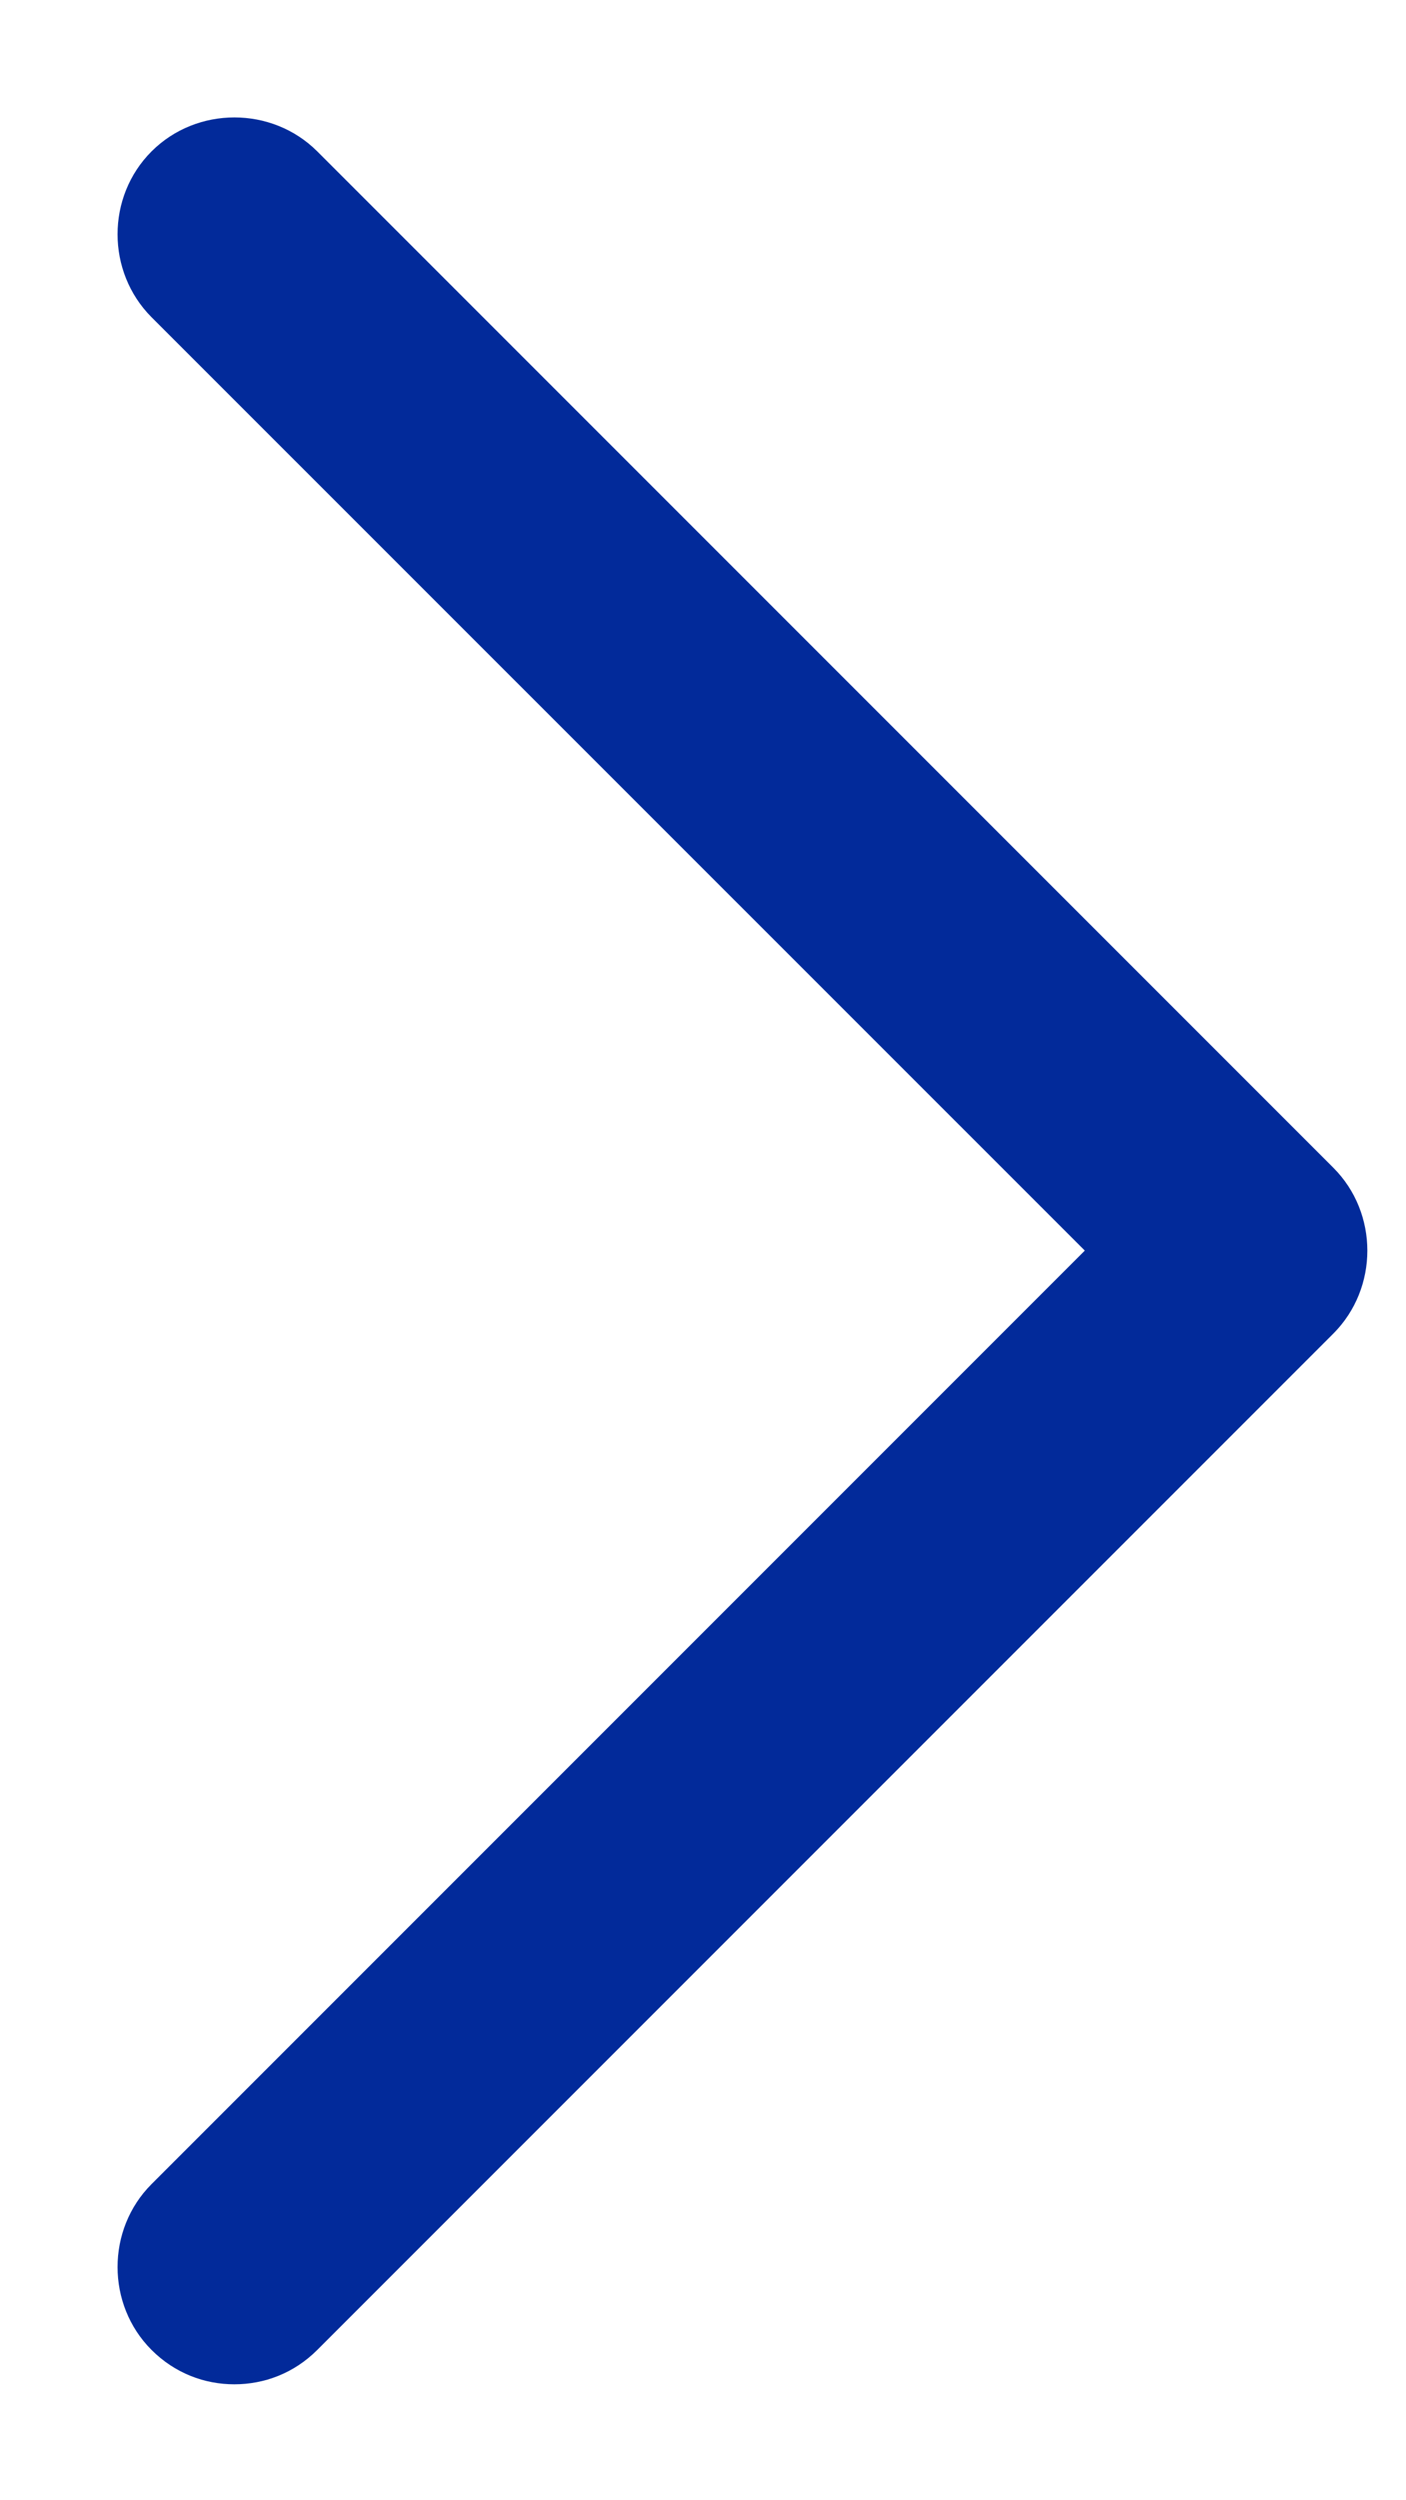 <svg width="9" height="16" viewBox="0 0 9 16" fill="none" xmlns="http://www.w3.org/2000/svg">
<path d="M1.5 15.258C1.31 15.258 1.12 15.188 0.97 15.038C0.68 14.748 0.68 14.267 0.97 13.977L6.944 8.003L0.97 2.03C0.68 1.739 0.68 1.259 0.97 0.969C1.26 0.679 1.741 0.679 2.031 0.969L8.535 7.473C8.825 7.763 8.825 8.243 8.535 8.534L2.031 15.038C1.881 15.188 1.691 15.258 1.5 15.258Z" fill="#022A9A"/>
</svg>
